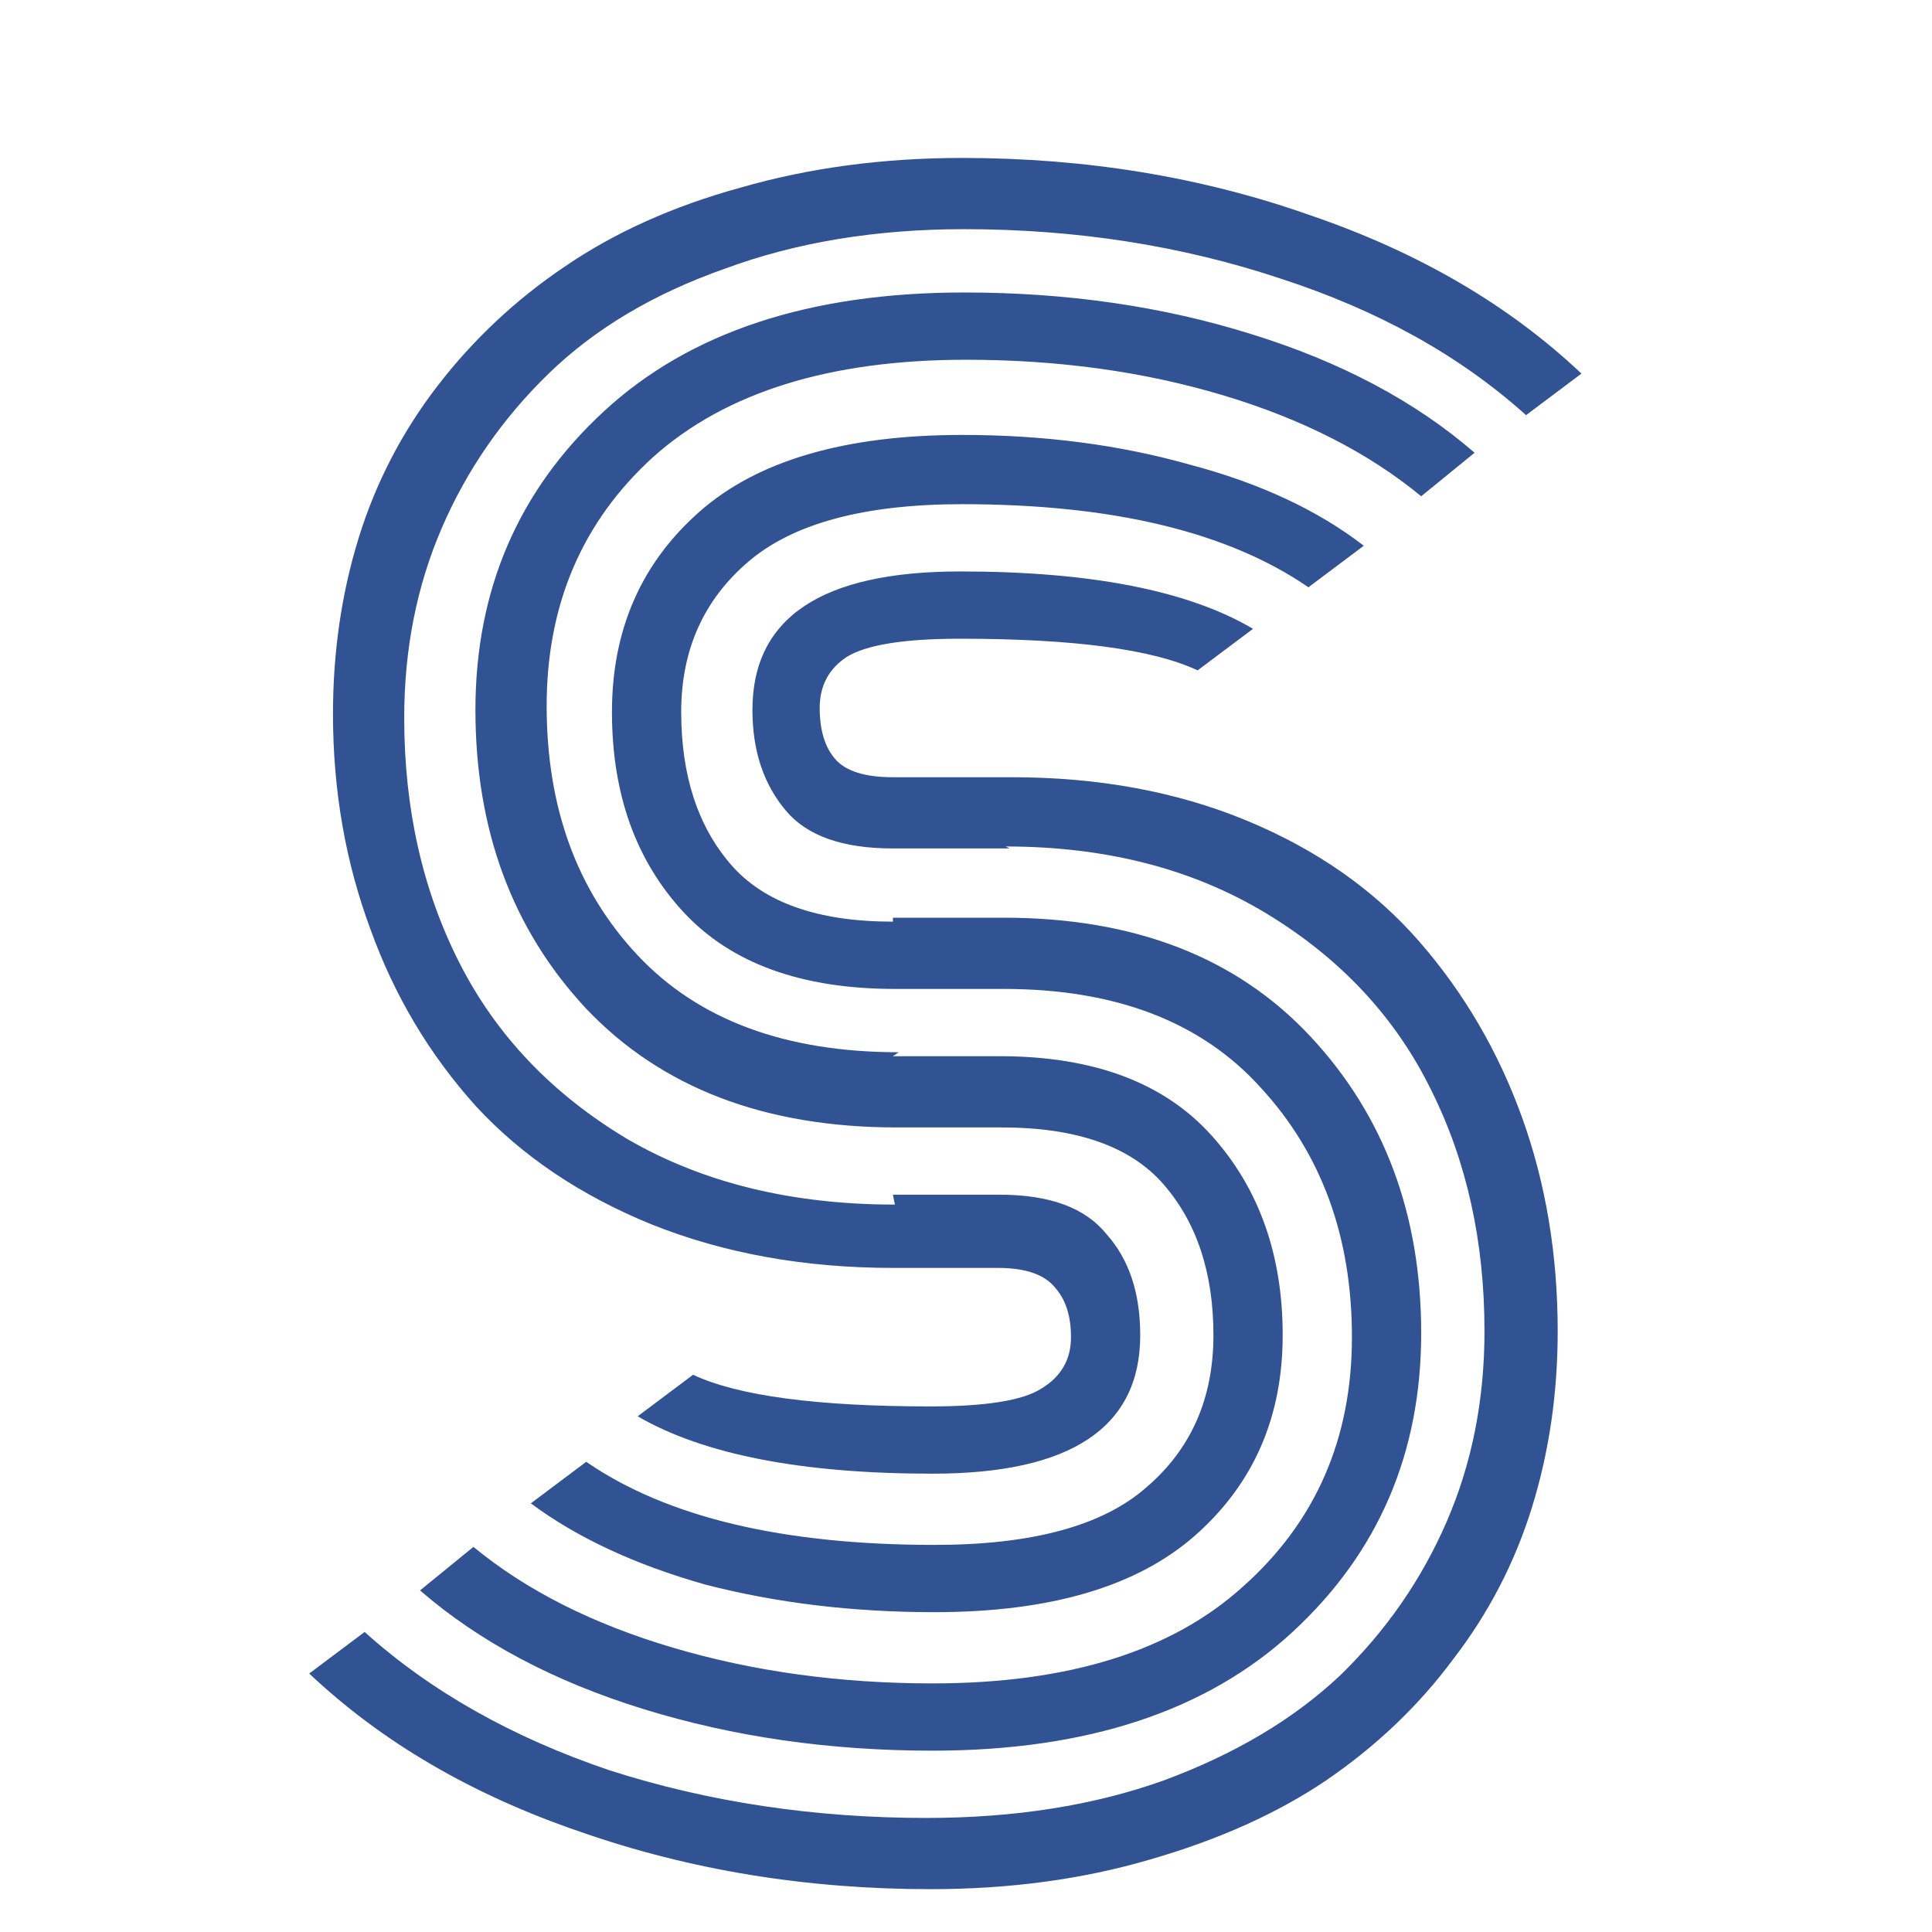 <svg xmlns="http://www.w3.org/2000/svg" width="166" height="166">
    <!-- Path 1 escalado y centrado -->
    <g transform="translate(23,10) scale(1.7)">
        <path fill-rule="evenodd" clip-rule="evenodd"
            d="M 37.5 37 h -5.9 q -3.8 0 -5.4 -1.9 q -1.7 -2 -1.7 -5.1 q 0 -7 10.5 -7 q 9.9 0 14.8 2.9 l -2.8 2.1 q -3.4 -1.6 -12 -1.6 q -4.2 0 -5.7 0.9 q -1.4 0.9 -1.4 2.6 q 0 1.7 0.8 2.6 q 0.8 0.9 2.9 0.9 h 6 q 6.6 0 11.9 2.2 q 5.3 2.2 8.7 6.1 q 3.4 3.9 5.2 8.9 q 1.8 5 1.8 10.8 q 0 4.7 -1.3 8.9 t -4 7.7 q -2.6 3.5 -6.4 6.1 q -3.7 2.5 -8.9 4 q -5.1 1.5 -11.1 1.5 q -9.4 0 -17.7 -2.9 q -8.2 -2.8 -13.7 -8 l 2.8 -2.1 q 5 4.5 12.4 7 q 7.5 2.4 16 2.4 q 6.7 0 12 -1.9 q 5.4 -2 8.9 -5.3 q 3.5 -3.4 5.4 -7.8 q 1.9 -4.4 1.9 -9.6 q 0 -6.8 -2.7 -12.2 q -2.7 -5.5 -8.3 -8.9 q -5.6 -3.4 -13.2 -3.4 z m -5.9 3.5 h 5.6 q 9.9 0 15.5 6 q 5.6 6 5.6 15 q 0 9.1 -6.5 15.1 q -6.5 6 -18.2 6 q -7.8 0 -14.6 -2.1 q -6.8 -2.1 -11.3 -6 l 2.7 -2.2 q 4 3.3 10.1 5.1 q 6.1 1.8 13.1 1.8 q 10.3 0 15.7 -4.9 q 5.5 -4.9 5.5 -12.6 q 0 -7.6 -4.6 -12.6 q -4.5 -5 -13 -5 h -5.5 q -7.1 0 -10.7 -3.9 q -3.6 -3.9 -3.6 -10.1 q 0 -6.2 4.4 -10.1 q 4.4 -3.9 13.3 -3.9 q 6.2 0 11.5 1.5 q 5.3 1.4 8.8 4.1 l -2.8 2.1 q -6.1 -4.2 -17.5 -4.2 q -7.4 0 -10.8 2.9 q -3.4 2.9 -3.4 7.6 q 0 4.8 2.5 7.7 q 2.5 2.9 8.2 2.9 z m 0 7 h 5.4 q 7.1 0 10.7 4 q 3.6 4 3.6 10.1 q 0 6.2 -4.4 10.1 q -4.4 3.9 -13.2 3.9 q -6.2 0 -11.6 -1.4 q -5.3 -1.5 -8.8 -4.1 l 2.8 -2.1 q 6.1 4.2 17.6 4.2 q 7.4 0 10.7 -2.9 q 3.4 -2.9 3.4 -7.7 q 0 -4.7 -2.5 -7.6 q -2.5 -2.9 -8.2 -2.9 h -5.3 q -10 0 -15.7 -6 q -5.6 -6 -5.6 -15.1 t 6.5 -15.1 q 6.5 -6 18.2 -6 q 7.8 0 14.5 2.1 q 6.8 2.1 11.3 6 l -2.7 2.2 q -4 -3.3 -10 -5.1 q -6 -1.8 -13 -1.8 q -10.3 0 -15.8 4.9 q -5.4 4.9 -5.4 12.6 q 0 7.7 4.6 12.6 q 4.6 4.9 13.2 4.9 z m 0 7 h 5.4 q 3.8 0 5.4 2 q 1.7 1.9 1.7 5.1 q 0 7 -10.5 7 q -9.9 0 -14.9 -2.9 l 2.8 -2.1 q 3.4 1.6 12 1.6 q 4.2 0 5.6 -0.9 q 1.5 -0.9 1.5 -2.6 q 0 -1.6 -0.8 -2.5 q -0.8 -1 -2.9 -1 h -5.3 q -6.7 0 -12.2 -2.2 q -5.4 -2.2 -8.9 -6 q -3.5 -3.9 -5.3 -8.9 q -1.9 -5.1 -1.9 -10.9 q 0 -4.7 1.3 -8.9 t 4 -7.7 q 2.7 -3.5 6.4 -6 q 3.8 -2.6 8.9 -4 q 5.2 -1.5 11.2 -1.5 q 9.4 0 17.6 2.9 q 8.2 2.8 13.7 8 l -2.8 2.1 q -5 -4.5 -12.4 -6.9 q -7.5 -2.5 -16 -2.5 q -6.7 0 -12.1 2 q -5.4 1.9 -8.9 5.3 q -3.5 3.4 -5.4 7.8 q -1.9 4.4 -1.9 9.6 q 0 6.9 2.8 12.4 q 2.8 5.5 8.5 8.9 q 5.7 3.3 13.5 3.3 z"
            fill="#315394" />
    </g>
</svg>
